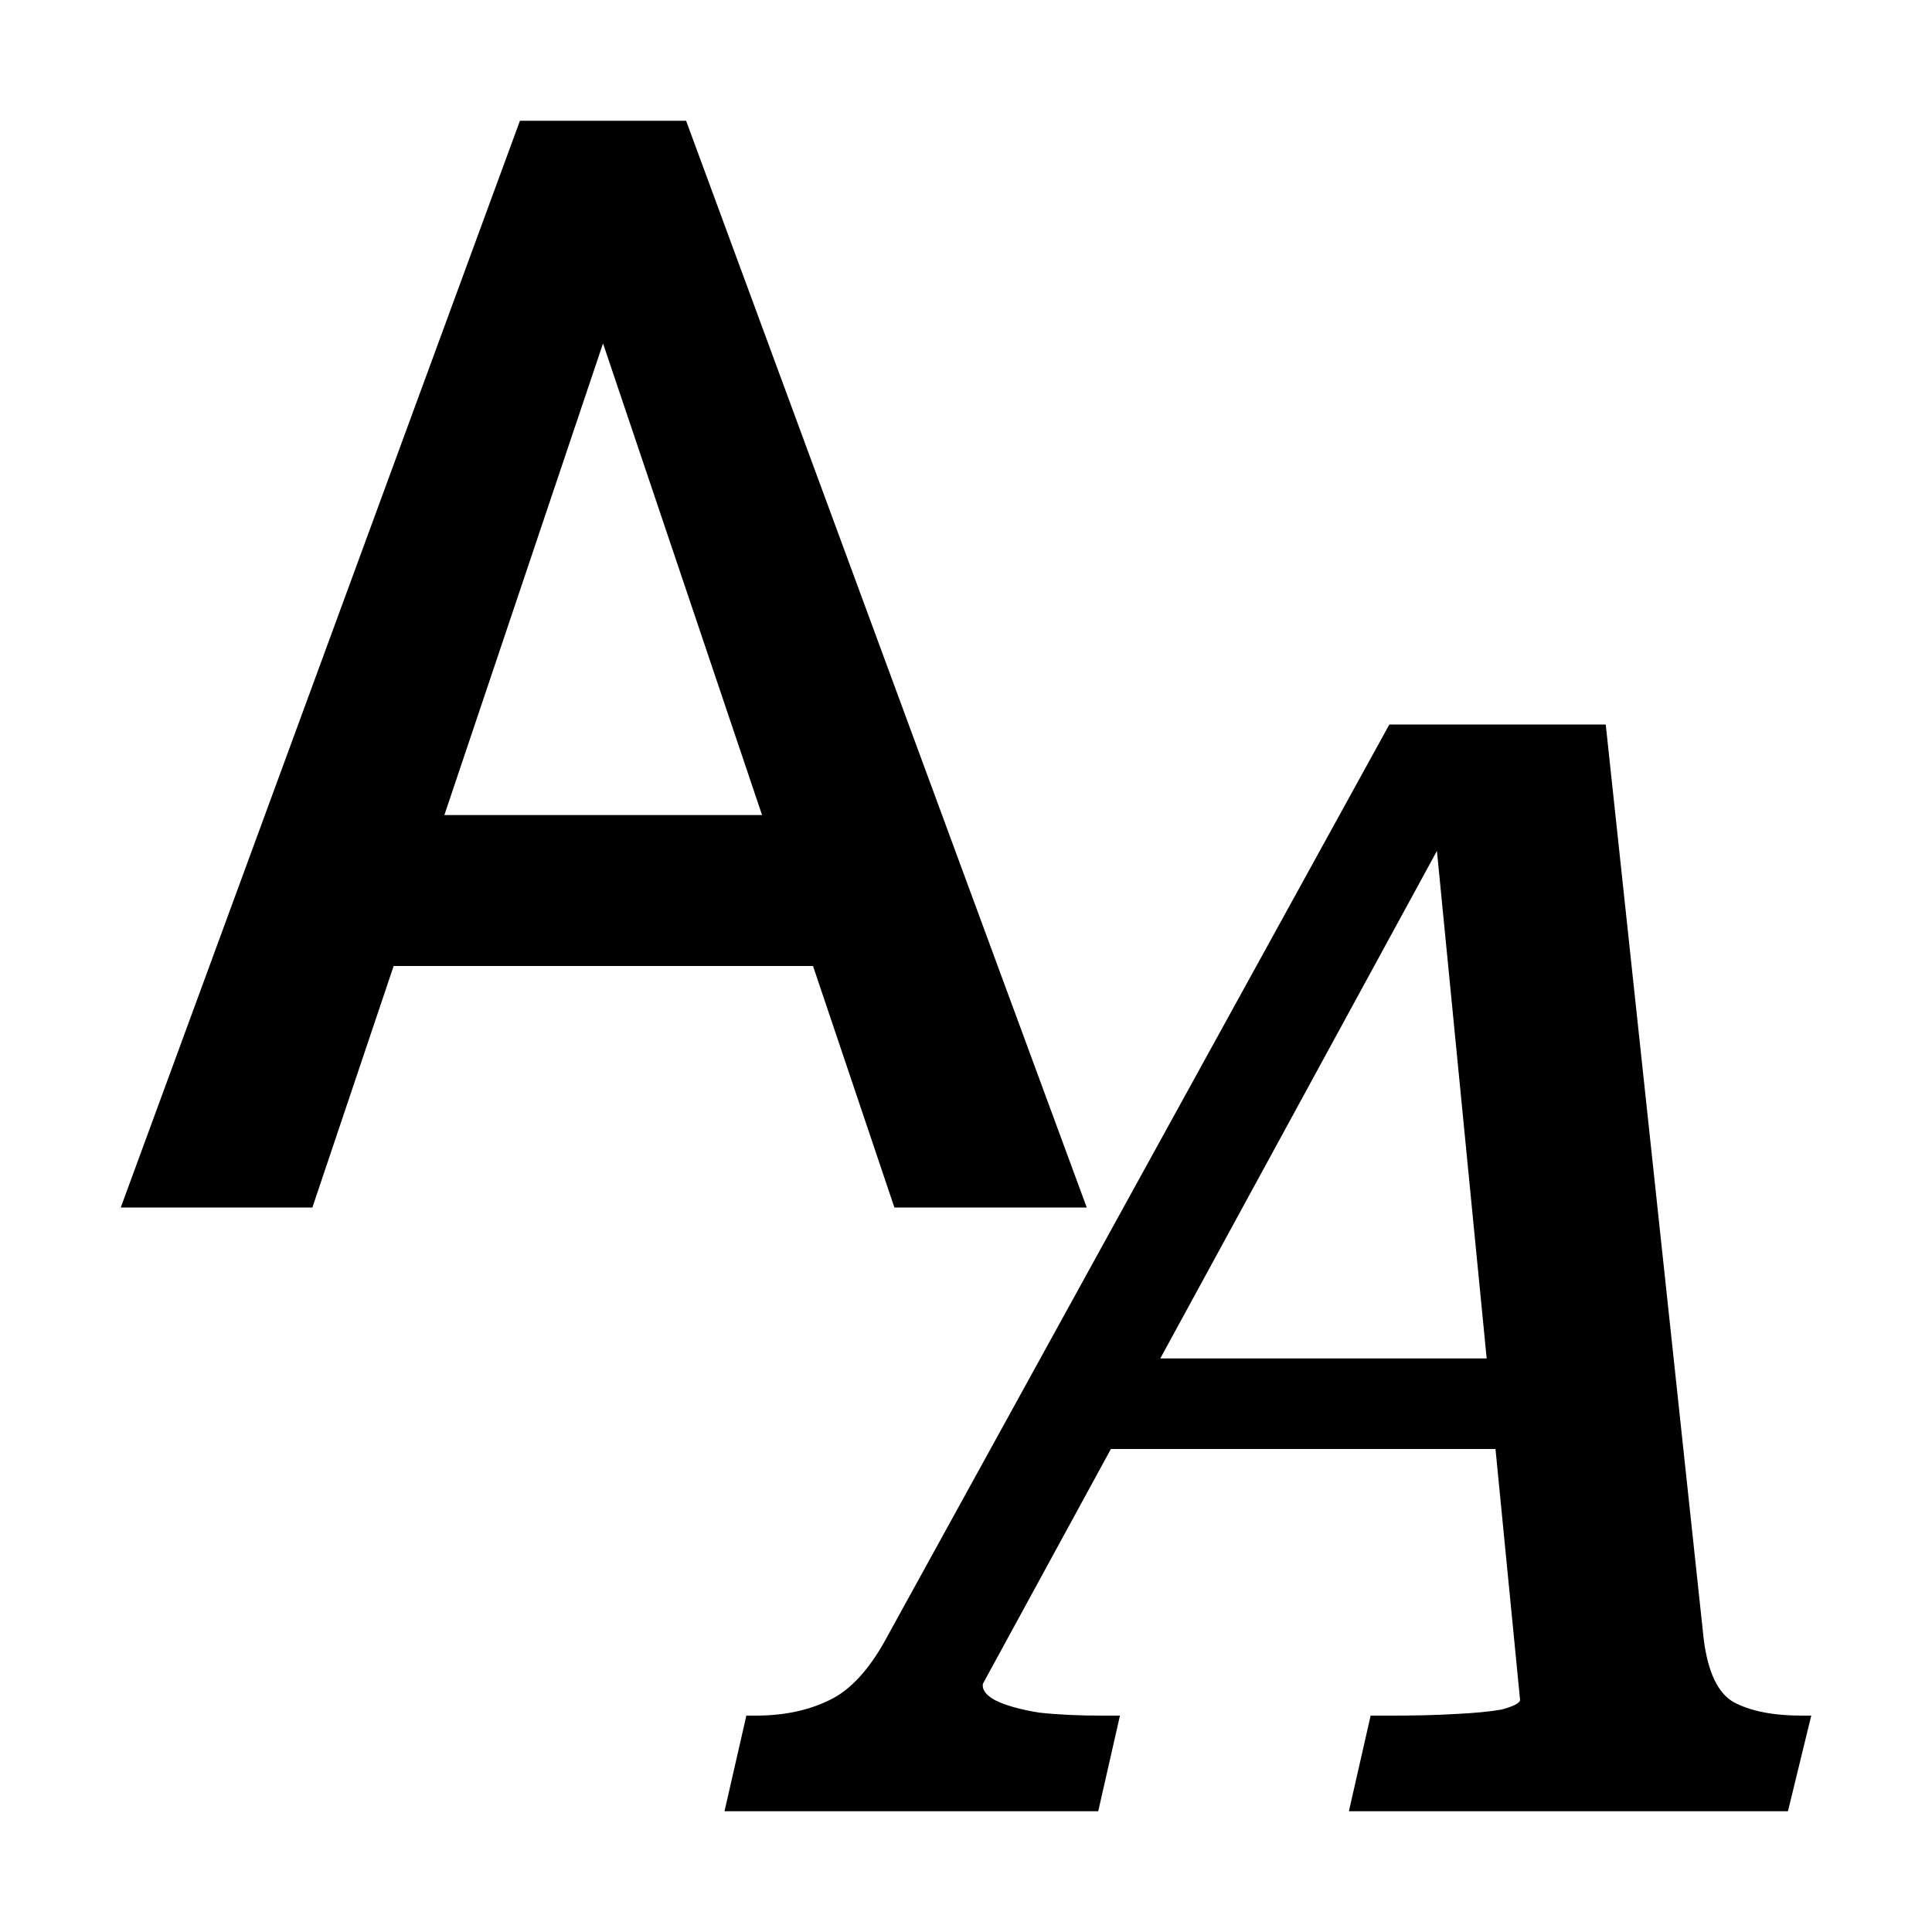 <svg width="16" height="16" viewBox="0 0 16 16" xmlns="http://www.w3.org/2000/svg"><style>@import '../colors.css';</style>
<path fill-rule="evenodd" clip-rule="evenodd" d="M1 10H2.587L3.26 8H6.733L7.407 10H9L5.682 1H4.306L1 10ZM4.994 2.844L3.68 6.75H6.311L4.994 2.844ZM8.244 14.082C8.166 14.04 8.132 13.994 8.14 13.944L9.2 12H12.385L12.589 14.082C12.58 14.107 12.529 14.133 12.434 14.158C12.339 14.175 12.211 14.187 12.047 14.195C11.893 14.204 11.716 14.208 11.519 14.208H11.351L11.171 15H14.807L15 14.208H14.923C14.682 14.208 14.493 14.17 14.355 14.095C14.226 14.02 14.145 13.848 14.11 13.58L13.298 6H11.506L7.354 13.542C7.208 13.818 7.044 13.999 6.864 14.082C6.692 14.166 6.49 14.208 6.258 14.208H6.181L6 15H9.095L9.275 14.208H9.12C8.931 14.208 8.759 14.2 8.605 14.183C8.45 14.158 8.33 14.124 8.244 14.082ZM9.609 11.25H12.312L11.9 7.047L9.609 11.25Z"/>
</svg>

